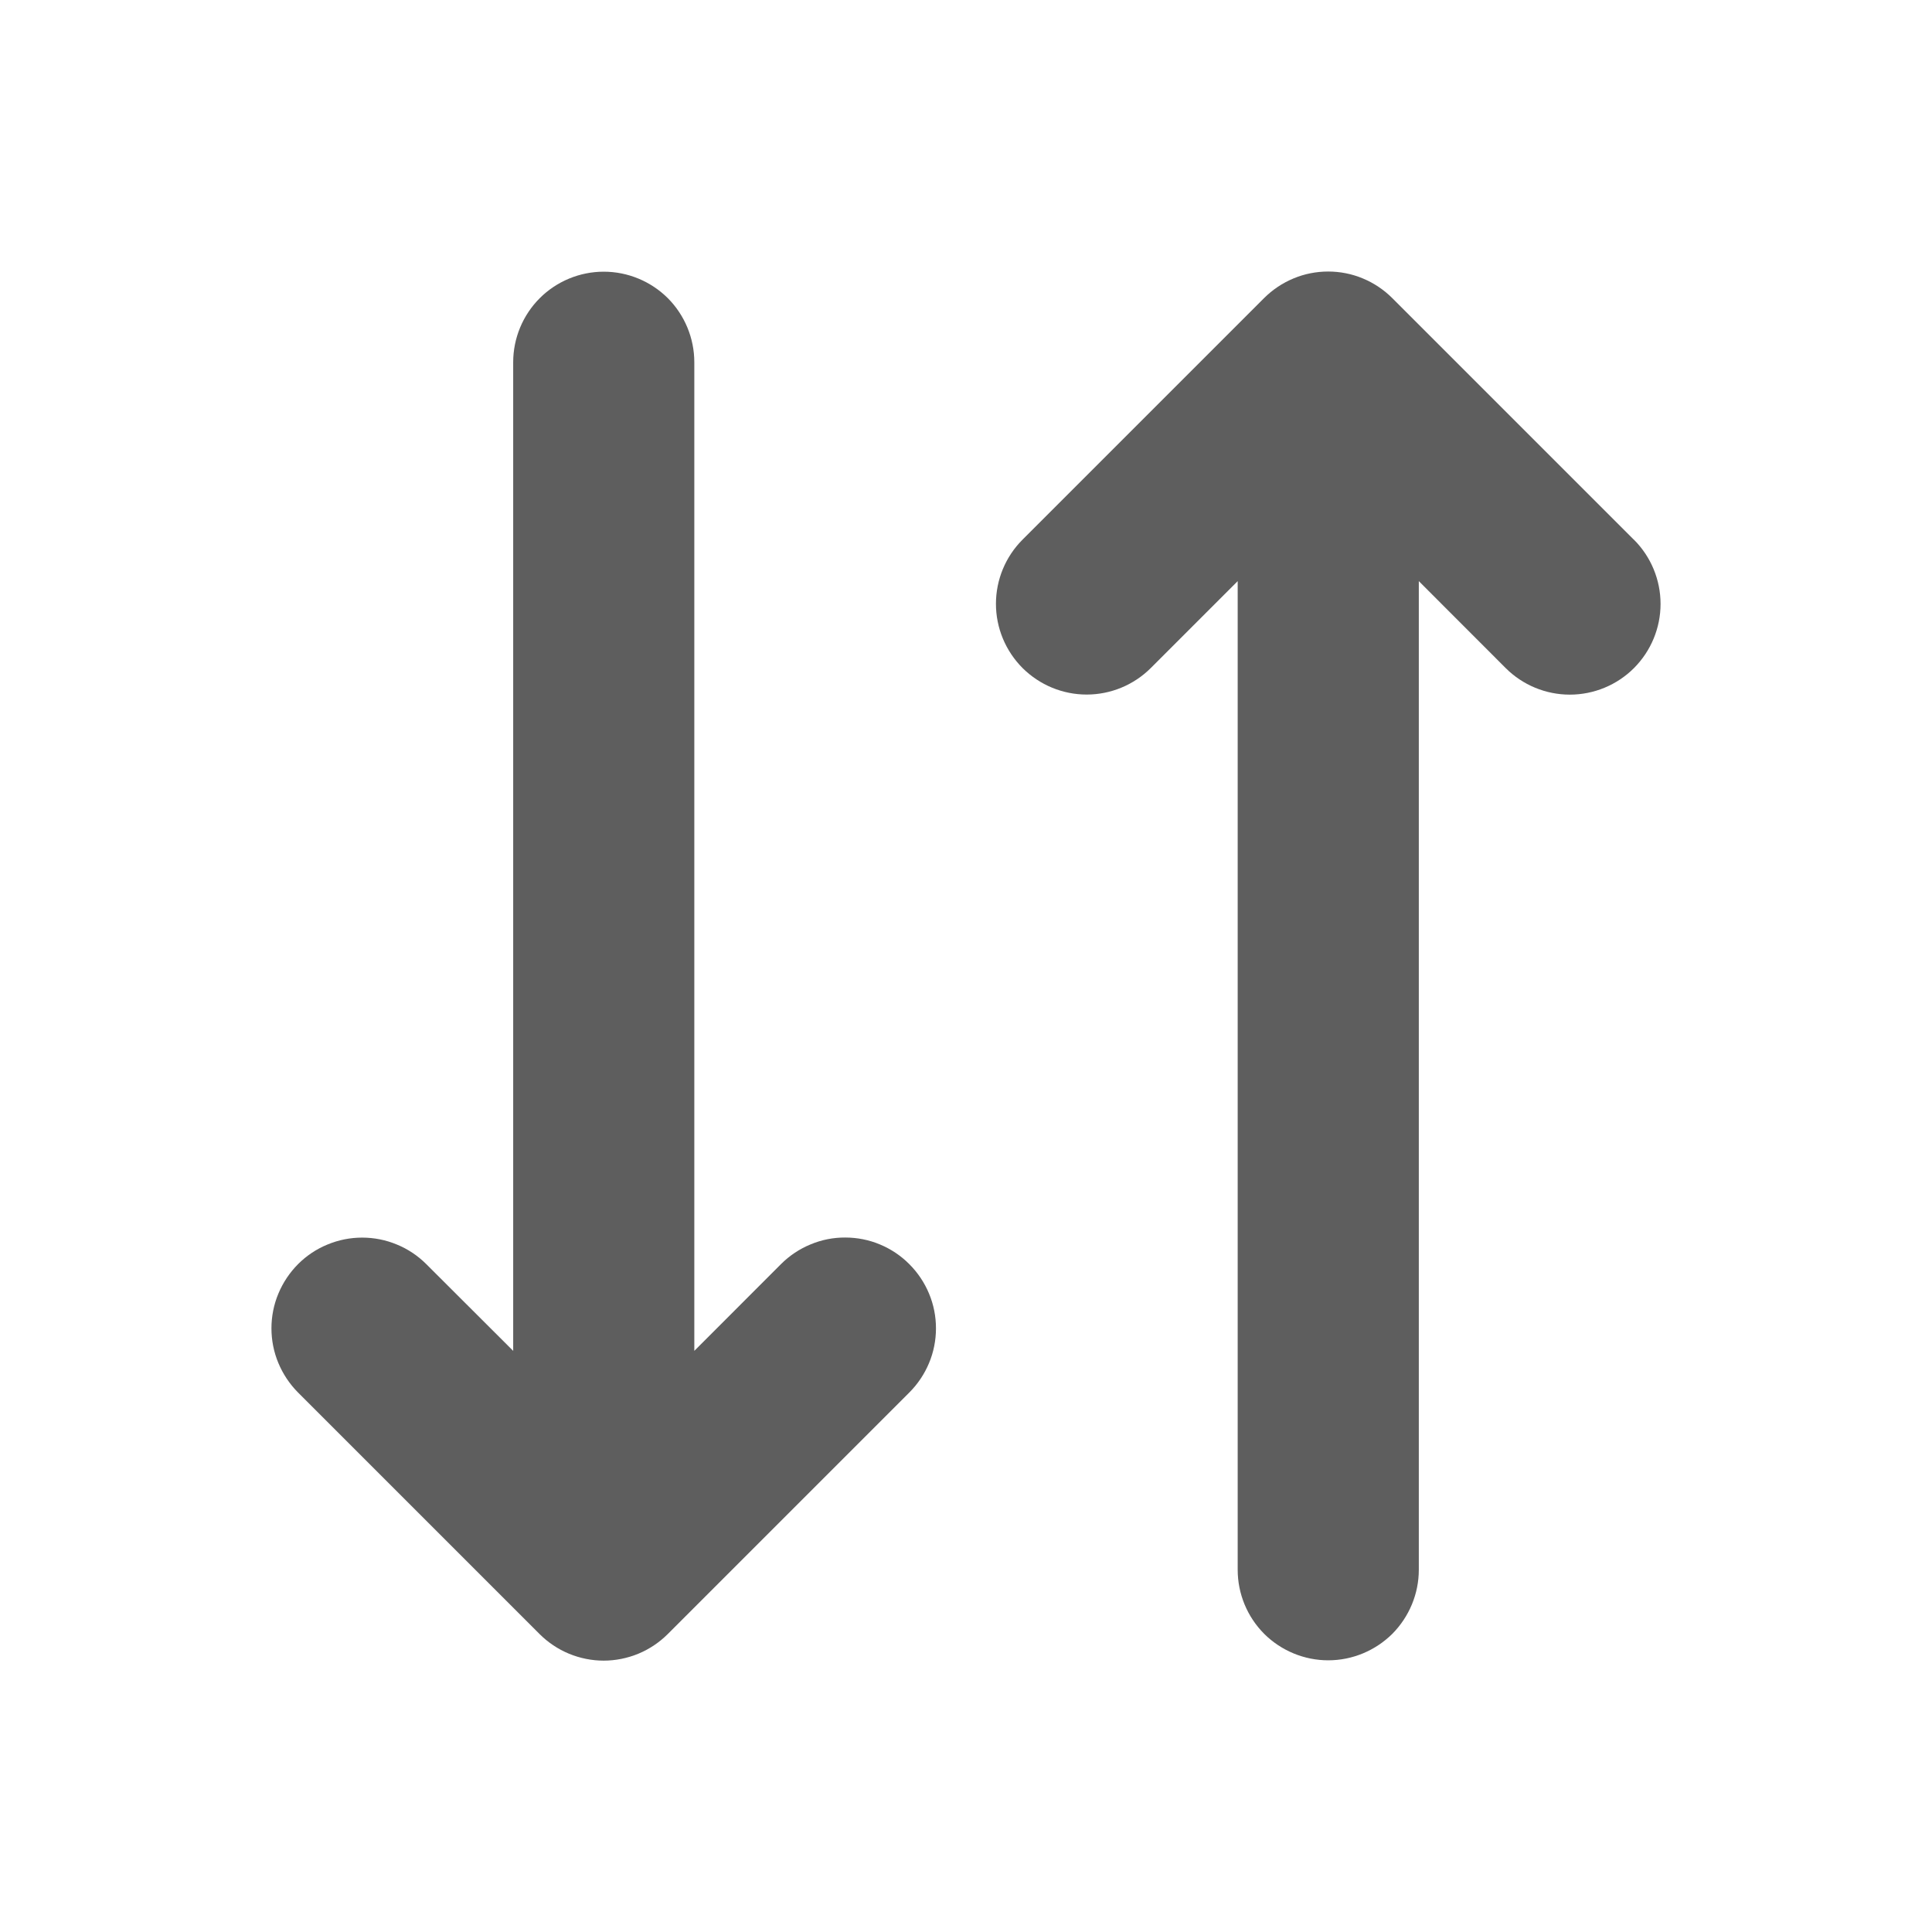 
<svg width="24" height="24" viewBox="0 0 24 24" fill="none" xmlns="http://www.w3.org/2000/svg">
<path d="M11.296 15.704C11.401 15.809 11.484 15.933 11.541 16.07C11.598 16.206 11.627 16.353 11.627 16.501C11.627 16.649 11.598 16.796 11.541 16.932C11.484 17.069 11.401 17.193 11.296 17.298L8.296 20.298C8.191 20.403 8.067 20.486 7.93 20.543C7.794 20.599 7.647 20.629 7.499 20.629C7.351 20.629 7.204 20.599 7.068 20.543C6.931 20.486 6.807 20.403 6.702 20.298L3.702 17.298C3.598 17.193 3.515 17.069 3.458 16.932C3.401 16.796 3.372 16.649 3.372 16.501C3.372 16.353 3.401 16.206 3.458 16.07C3.515 15.933 3.598 15.809 3.702 15.704C3.807 15.599 3.931 15.516 4.068 15.46C4.205 15.403 4.351 15.374 4.499 15.374C4.647 15.374 4.794 15.403 4.93 15.46C5.067 15.516 5.191 15.599 5.296 15.704L6.375 16.781V4.5C6.375 4.202 6.494 3.915 6.705 3.704C6.915 3.494 7.202 3.375 7.5 3.375C7.798 3.375 8.085 3.494 8.296 3.704C8.506 3.915 8.625 4.202 8.625 4.5V16.781L9.704 15.701C9.809 15.597 9.933 15.514 10.07 15.458C10.206 15.401 10.353 15.372 10.501 15.373C10.648 15.373 10.795 15.402 10.931 15.459C11.068 15.516 11.192 15.599 11.296 15.704ZM20.296 6.704L17.296 3.704C17.191 3.599 17.067 3.516 16.93 3.459C16.794 3.402 16.647 3.373 16.499 3.373C16.351 3.373 16.204 3.402 16.068 3.459C15.931 3.516 15.807 3.599 15.702 3.704L12.702 6.704C12.491 6.915 12.372 7.202 12.372 7.501C12.372 7.8 12.491 8.086 12.702 8.298C12.914 8.509 13.2 8.628 13.499 8.628C13.798 8.628 14.085 8.509 14.296 8.298L15.375 7.219V19.5C15.375 19.798 15.493 20.084 15.704 20.296C15.915 20.506 16.202 20.625 16.5 20.625C16.798 20.625 17.084 20.506 17.296 20.296C17.506 20.084 17.625 19.798 17.625 19.5V7.219L18.704 8.299C18.915 8.51 19.202 8.629 19.501 8.629C19.8 8.629 20.087 8.51 20.298 8.299C20.509 8.087 20.628 7.801 20.628 7.502C20.628 7.203 20.509 6.916 20.298 6.705L20.296 6.704Z" fill="#5E5E5E"/>
</svg>
